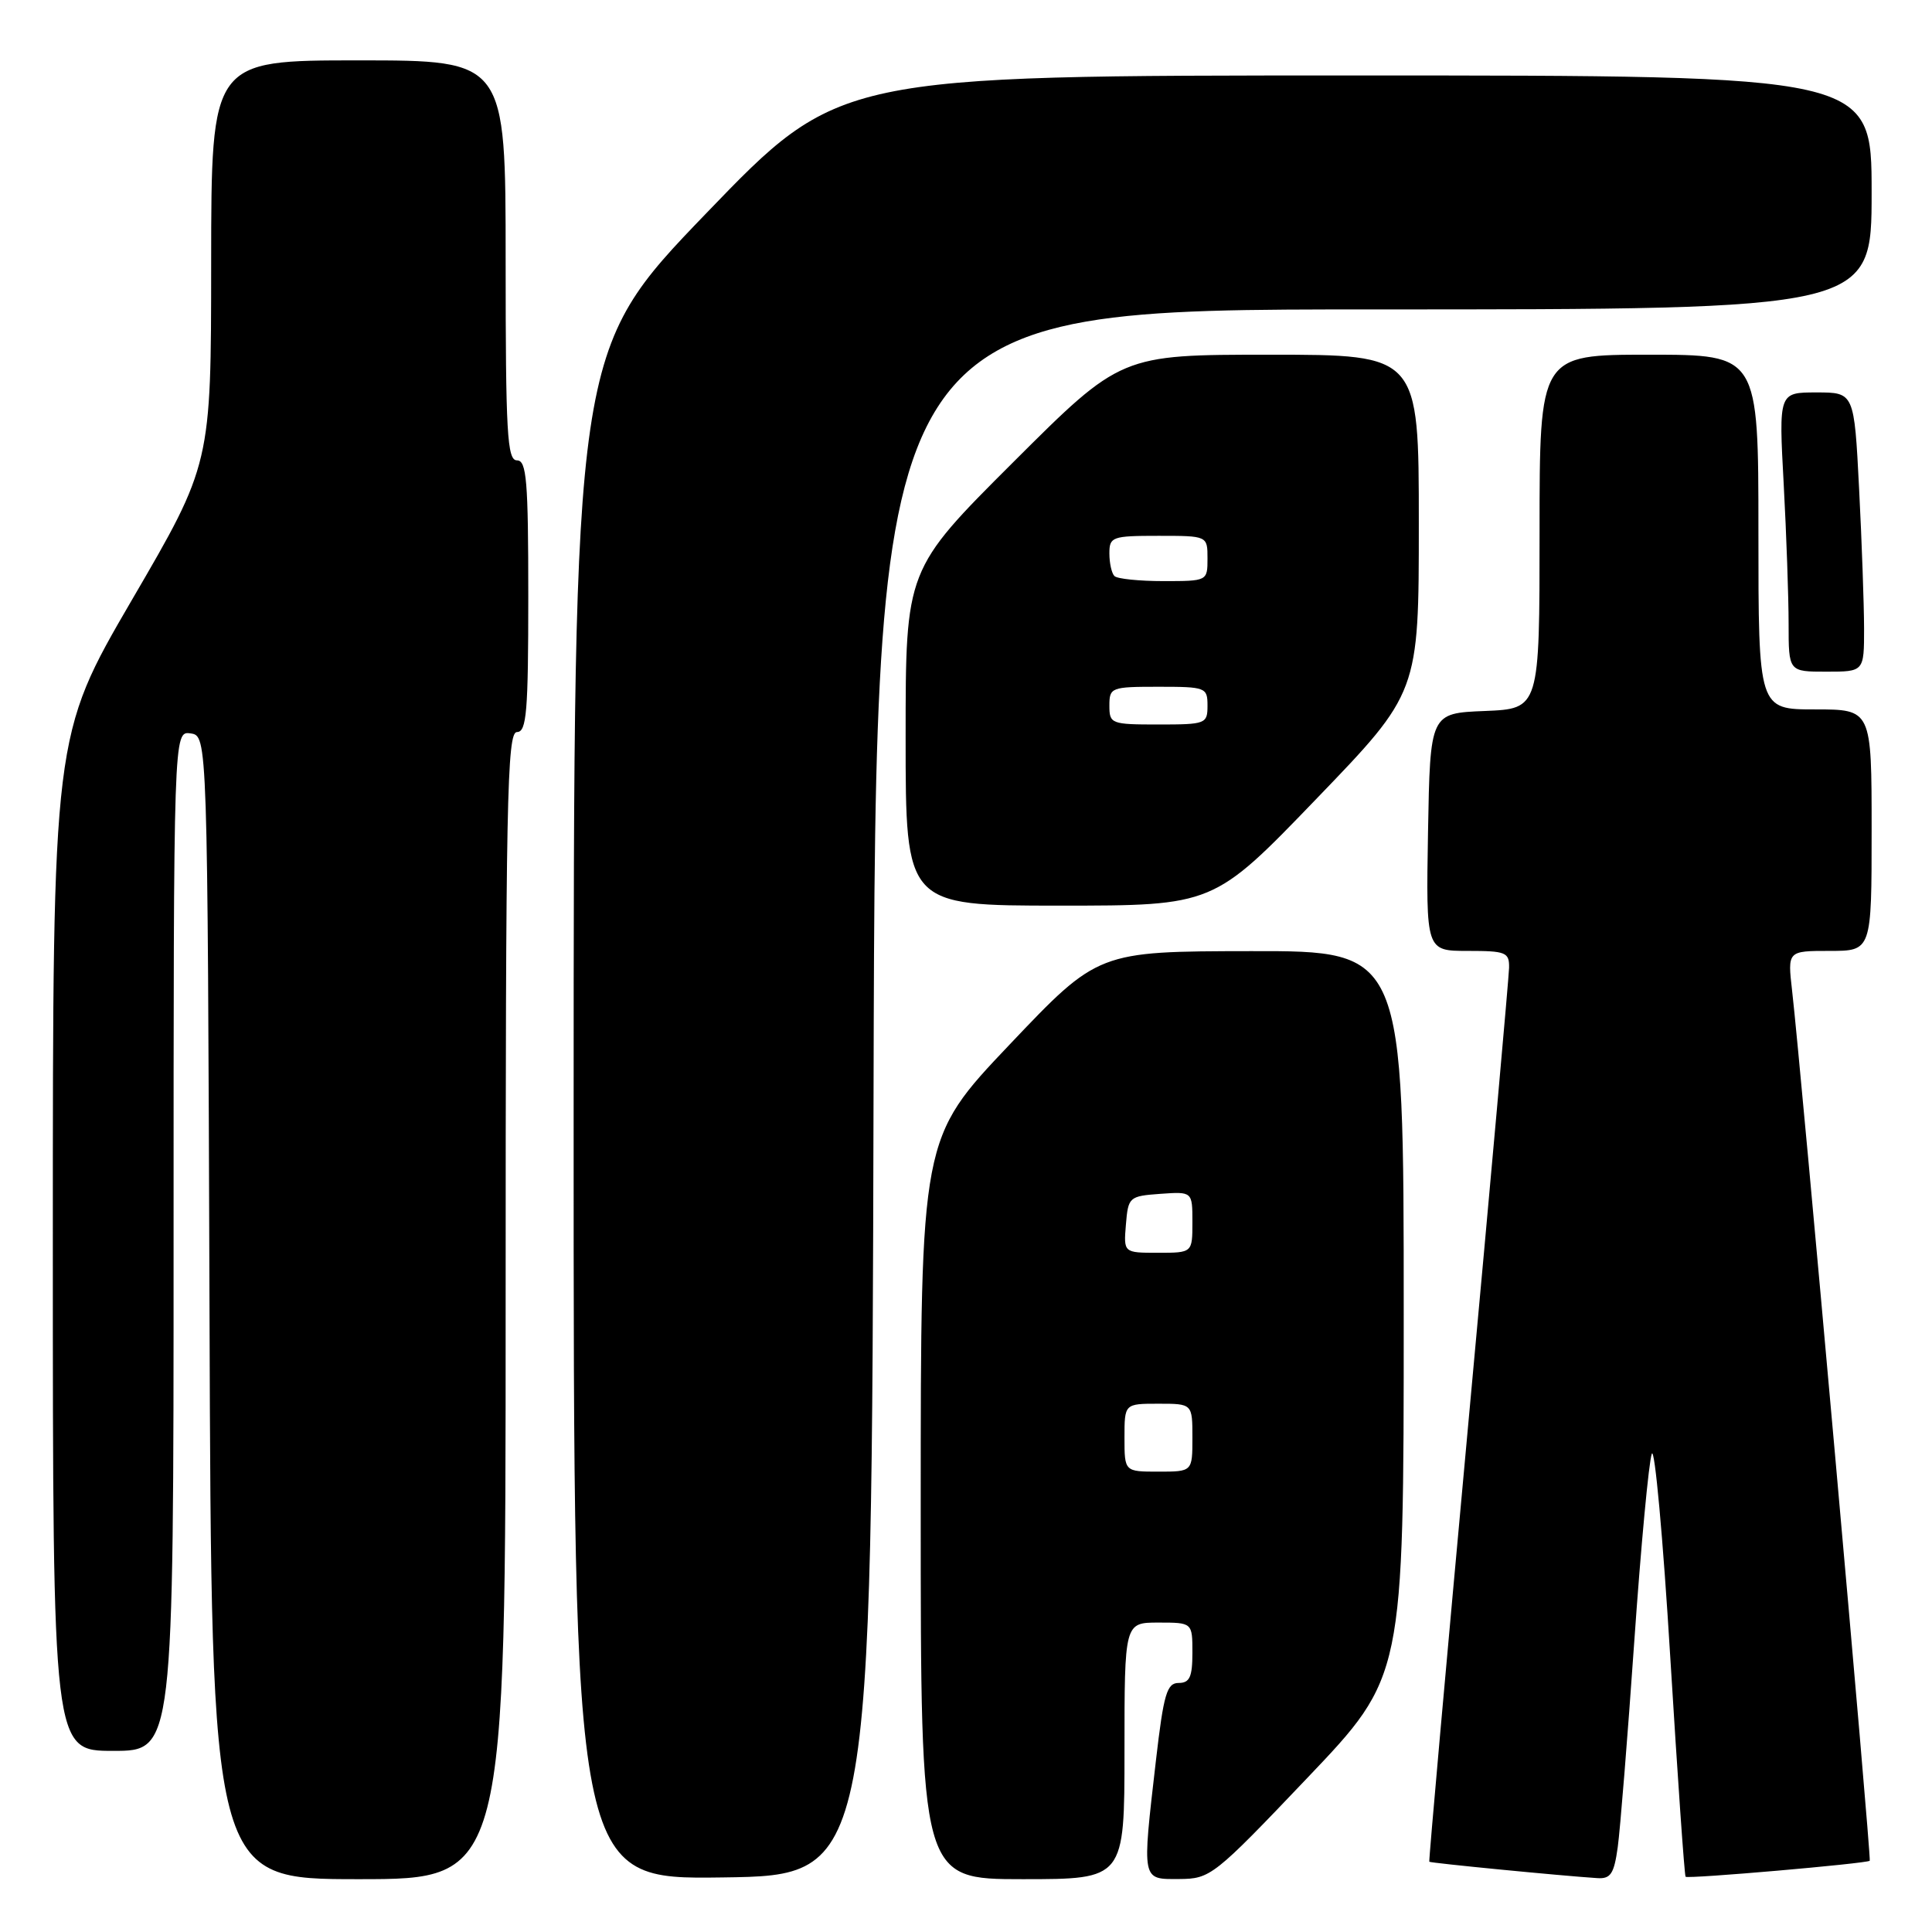 <?xml version="1.0" encoding="UTF-8" standalone="no"?>
<!DOCTYPE svg PUBLIC "-//W3C//DTD SVG 1.1//EN" "http://www.w3.org/Graphics/SVG/1.1/DTD/svg11.dtd" >
<svg xmlns="http://www.w3.org/2000/svg" xmlns:xlink="http://www.w3.org/1999/xlink" version="1.1" viewBox="0 0 256 256">
 <g >
 <path fill="currentColor"
d=" M 67.00 173.00 C 67.00 106.11 67.18 97.00 68.50 97.00 C 69.78 97.00 70.00 94.33 70.00 79.00 C 70.00 63.67 69.78 61.00 68.50 61.00 C 67.20 61.00 67.00 57.39 67.00 34.50 C 67.00 8.00 67.00 8.00 47.50 8.00 C 28.00 8.00 28.00 8.00 27.98 34.75 C 27.97 61.50 27.97 61.50 17.48 79.49 C 7.00 97.49 7.00 97.49 7.00 164.74 C 7.00 232.00 7.00 232.00 15.00 232.00 C 23.00 232.00 23.00 232.00 23.00 164.43 C 23.00 96.86 23.00 96.86 25.25 97.18 C 27.50 97.50 27.50 97.50 27.76 173.25 C 28.01 249.00 28.01 249.00 47.51 249.00 C 67.00 249.00 67.00 249.00 67.00 173.00 Z  M 115.75 144.75 C 116.01 41.00 116.01 41.00 182.00 41.00 C 248.00 41.00 248.00 41.00 248.00 25.50 C 248.00 10.00 248.00 10.00 179.58 10.00 C 111.17 10.00 111.17 10.00 93.59 28.25 C 76.02 46.50 76.02 46.50 76.01 147.77 C 76.00 249.04 76.00 249.04 95.75 248.77 C 115.50 248.50 115.50 248.50 115.75 144.75 Z  M 149.00 232.00 C 149.00 215.00 149.00 215.00 153.50 215.00 C 158.00 215.00 158.00 215.00 158.00 219.00 C 158.00 222.20 157.64 223.00 156.18 223.00 C 154.62 223.00 154.19 224.44 153.17 233.25 C 151.31 249.38 151.24 249.00 156.25 248.98 C 160.39 248.95 160.82 248.62 173.25 235.56 C 186.00 222.17 186.00 222.17 186.00 174.09 C 186.00 126.00 186.00 126.00 165.75 126.03 C 145.50 126.06 145.50 126.06 133.75 138.44 C 122.00 150.82 122.00 150.82 122.00 199.91 C 122.00 249.00 122.00 249.00 135.50 249.00 C 149.00 249.00 149.00 249.00 149.00 232.00 Z  M 214.36 244.75 C 214.68 242.41 215.67 230.15 216.55 217.50 C 217.43 204.85 218.48 193.67 218.87 192.64 C 219.25 191.62 220.36 203.75 221.32 219.60 C 222.29 235.44 223.20 248.53 223.35 248.68 C 223.66 248.99 247.35 246.93 247.75 246.56 C 248.00 246.33 238.64 141.44 237.46 131.25 C 236.86 126.00 236.86 126.00 242.43 126.00 C 248.00 126.00 248.00 126.00 248.00 110.00 C 248.00 94.00 248.00 94.00 240.50 94.00 C 233.00 94.00 233.00 94.00 233.00 70.50 C 233.00 47.00 233.00 47.00 218.50 47.00 C 204.00 47.00 204.00 47.00 204.00 70.46 C 204.00 93.91 204.00 93.91 196.75 94.21 C 189.50 94.50 189.50 94.50 189.22 110.25 C 188.95 126.00 188.95 126.00 194.47 126.00 C 199.55 126.00 200.00 126.18 199.96 128.25 C 199.93 129.49 197.51 156.60 194.57 188.50 C 191.64 220.40 189.30 246.58 189.39 246.69 C 189.53 246.86 206.85 248.55 211.64 248.86 C 213.42 248.98 213.87 248.30 214.36 244.75 Z  M 174.40 105.88 C 188.00 91.77 188.00 91.77 188.00 69.38 C 188.00 47.00 188.00 47.00 168.26 47.00 C 148.53 47.00 148.53 47.00 134.26 61.24 C 120.00 75.47 120.00 75.47 120.00 97.74 C 120.00 120.00 120.00 120.00 140.40 120.00 C 160.80 120.00 160.80 120.00 174.40 105.88 Z  M 247.00 83.25 C 246.99 80.09 246.70 71.76 246.34 64.75 C 245.69 52.00 245.69 52.00 240.69 52.00 C 235.69 52.00 235.69 52.00 236.35 64.16 C 236.71 70.84 237.00 79.17 237.00 82.66 C 237.00 89.00 237.00 89.00 242.00 89.00 C 247.00 89.00 247.00 89.00 247.00 83.25 Z  M 149.00 190.50 C 149.00 186.00 149.00 186.00 153.50 186.00 C 158.00 186.00 158.00 186.00 158.00 190.50 C 158.00 195.00 158.00 195.00 153.50 195.00 C 149.00 195.00 149.00 195.00 149.00 190.50 Z  M 149.19 162.25 C 149.49 158.61 149.62 158.49 153.75 158.19 C 158.00 157.89 158.00 157.89 158.00 161.94 C 158.00 166.00 158.00 166.00 153.44 166.00 C 148.88 166.00 148.88 166.00 149.19 162.25 Z  M 147.00 93.50 C 147.00 91.09 147.23 91.00 153.50 91.00 C 159.77 91.00 160.00 91.09 160.00 93.50 C 160.00 95.91 159.77 96.00 153.50 96.00 C 147.23 96.00 147.00 95.91 147.00 93.50 Z  M 147.67 76.33 C 147.30 75.97 147.00 74.62 147.00 73.33 C 147.00 71.13 147.36 71.00 153.50 71.00 C 160.00 71.00 160.00 71.00 160.00 74.00 C 160.00 76.99 159.98 77.00 154.17 77.00 C 150.96 77.00 148.03 76.70 147.67 76.33 Z "/>
</g>
</svg>